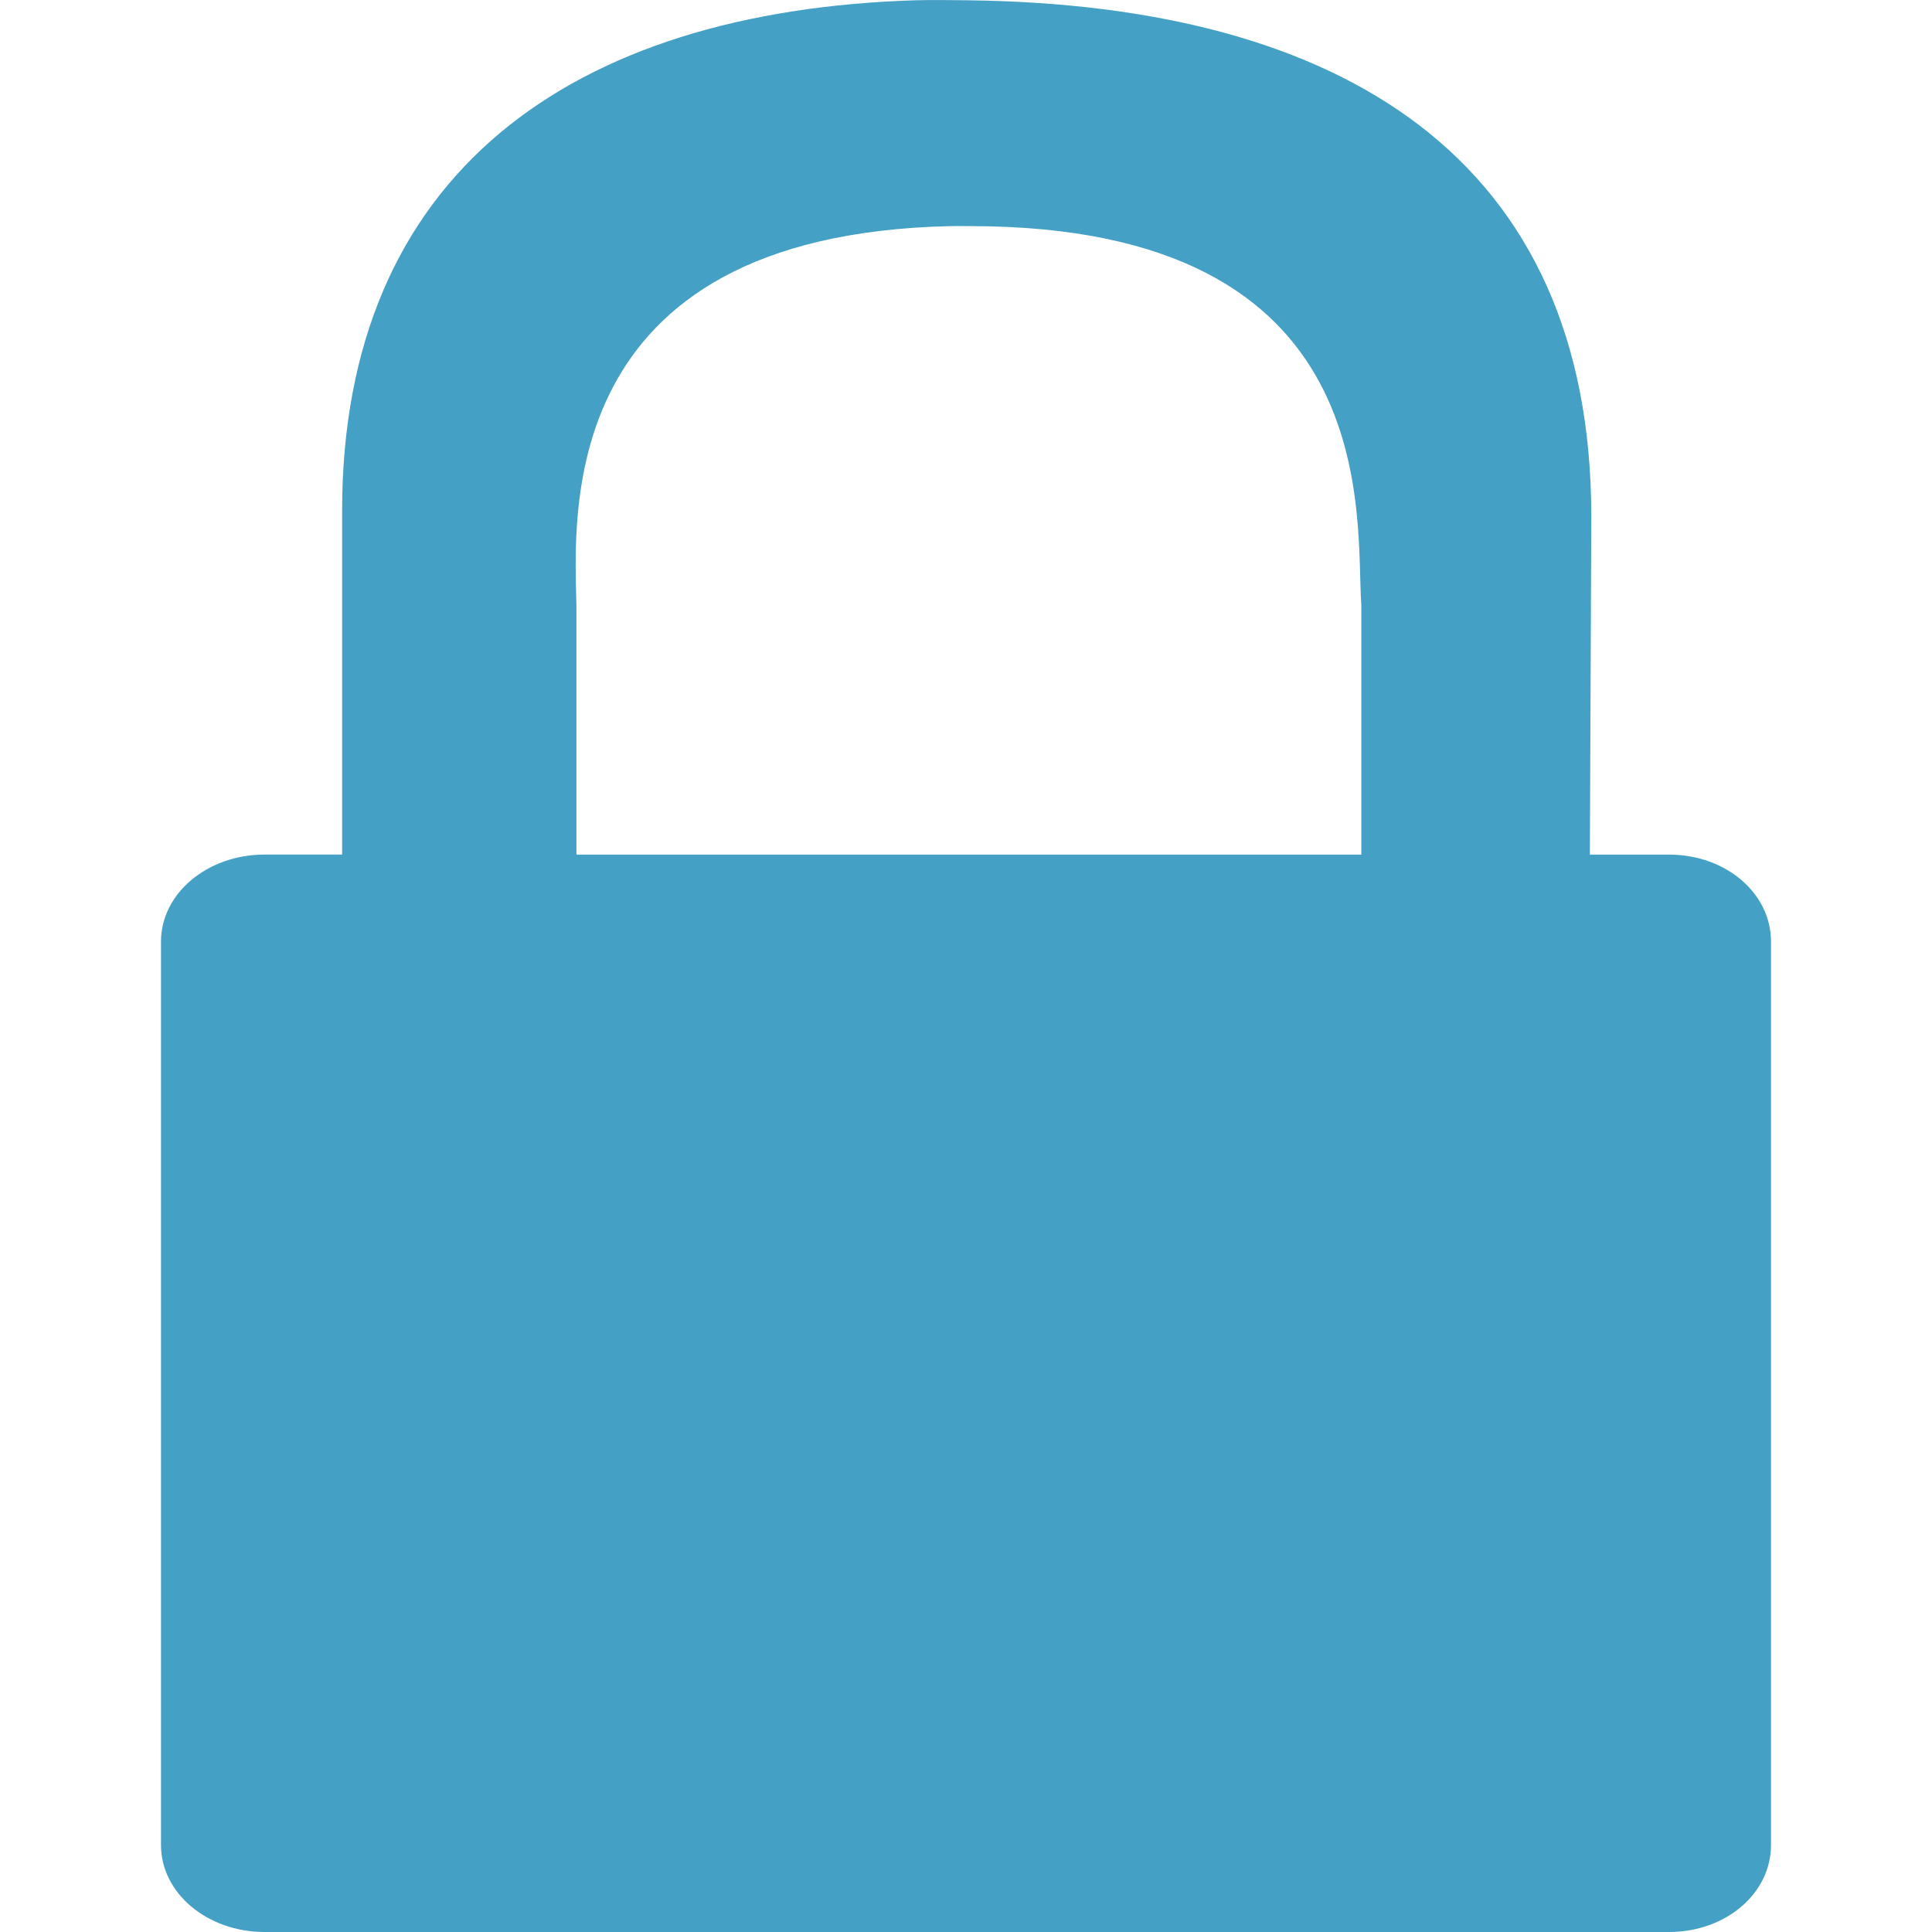 <?xml version="1.0" encoding="UTF-8" standalone="no"?>
<!-- Created with Inkscape (http://www.inkscape.org/) -->

<svg
   xmlns:dc="http://purl.org/dc/elements/1.1/"
   xmlns:cc="http://creativecommons.org/ns#"
   xmlns:rdf="http://www.w3.org/1999/02/22-rdf-syntax-ns#"
   xmlns:svg="http://www.w3.org/2000/svg"
   xmlns="http://www.w3.org/2000/svg"
   xmlns:sodipodi="http://sodipodi.sourceforge.net/DTD/sodipodi-0.dtd"
   xmlns:inkscape="http://www.inkscape.org/namespaces/inkscape"
   width="96"
   height="96"
   id="svg2"
   version="1.1"
   inkscape:version="0.48.4 r9939"
   sodipodi:docname="lockIcon.svg"
   inkscape:export-filename="/home/romain/android/workspace/Faust/res/drawable-hdpi/ic_lockicon.png"
   inkscape:export-xdpi="67.5"
   inkscape:export-ydpi="67.5">
  <defs
     id="defs4" />
  <sodipodi:namedview
     id="base"
     pagecolor="#ffffff"
     bordercolor="#666666"
     borderopacity="1.0"
     inkscape:pageopacity="0.0"
     inkscape:pageshadow="2"
     inkscape:zoom="2.49"
     inkscape:cx="57.234502"
     inkscape:cy="49.582613"
     inkscape:document-units="px"
     inkscape:current-layer="layer1"
     showgrid="false"
     inkscape:window-width="1920"
     inkscape:window-height="1056"
     inkscape:window-x="0"
     inkscape:window-y="24"
     inkscape:window-maximized="1" />
  <g
     inkscape:label="Layer 1"
     inkscape:groupmode="layer"
     id="layer1"
     transform="translate(0,-956.362)">
    <path
       inkscape:connector-curvature="0"
       style="opacity:1;color:#000000;fill:#45a0c5;fill-opacity:1;fill-rule:nonzero;stroke:none;stroke-width:1;marker:none;visibility:visible;display:block;overflow:visible"
       d="m 45.5,956.375 c -17.139,0.529 -28.5,8.641 -28.5,25.373 l 0,17.078 -3.857,0 C 10.313,998.827 8,1000.746 8,1003.149 l 0,44.891 c 0,2.403 2.313,4.322 5.143,4.322 l 69.786,0 c 2.83,0 5.071,-1.919 5.071,-4.322 l 0,-44.891 c 0,-2.403 -2.241,-4.322 -5.071,-4.322 l -3.929,0 0.071,-16.799 c 0,-17.762 -12.333,-25.433 -31,-25.652 -0.87,-0.008 -1.729,-0.025 -2.571,0 z m 1.714,11.223 c 0.315,-0.008 0.674,0 1,0 20.711,0 19.123,14.5 19.429,18.821 l 0,12.408 -39,0 0,-12.338 c -0.074,-4.286 -1.283,-18.45 18.571,-18.891 z"
       id="path2086"
       inkscape:r_cx="true"
       inkscape:r_cy="true" />
  </g>
</svg>
